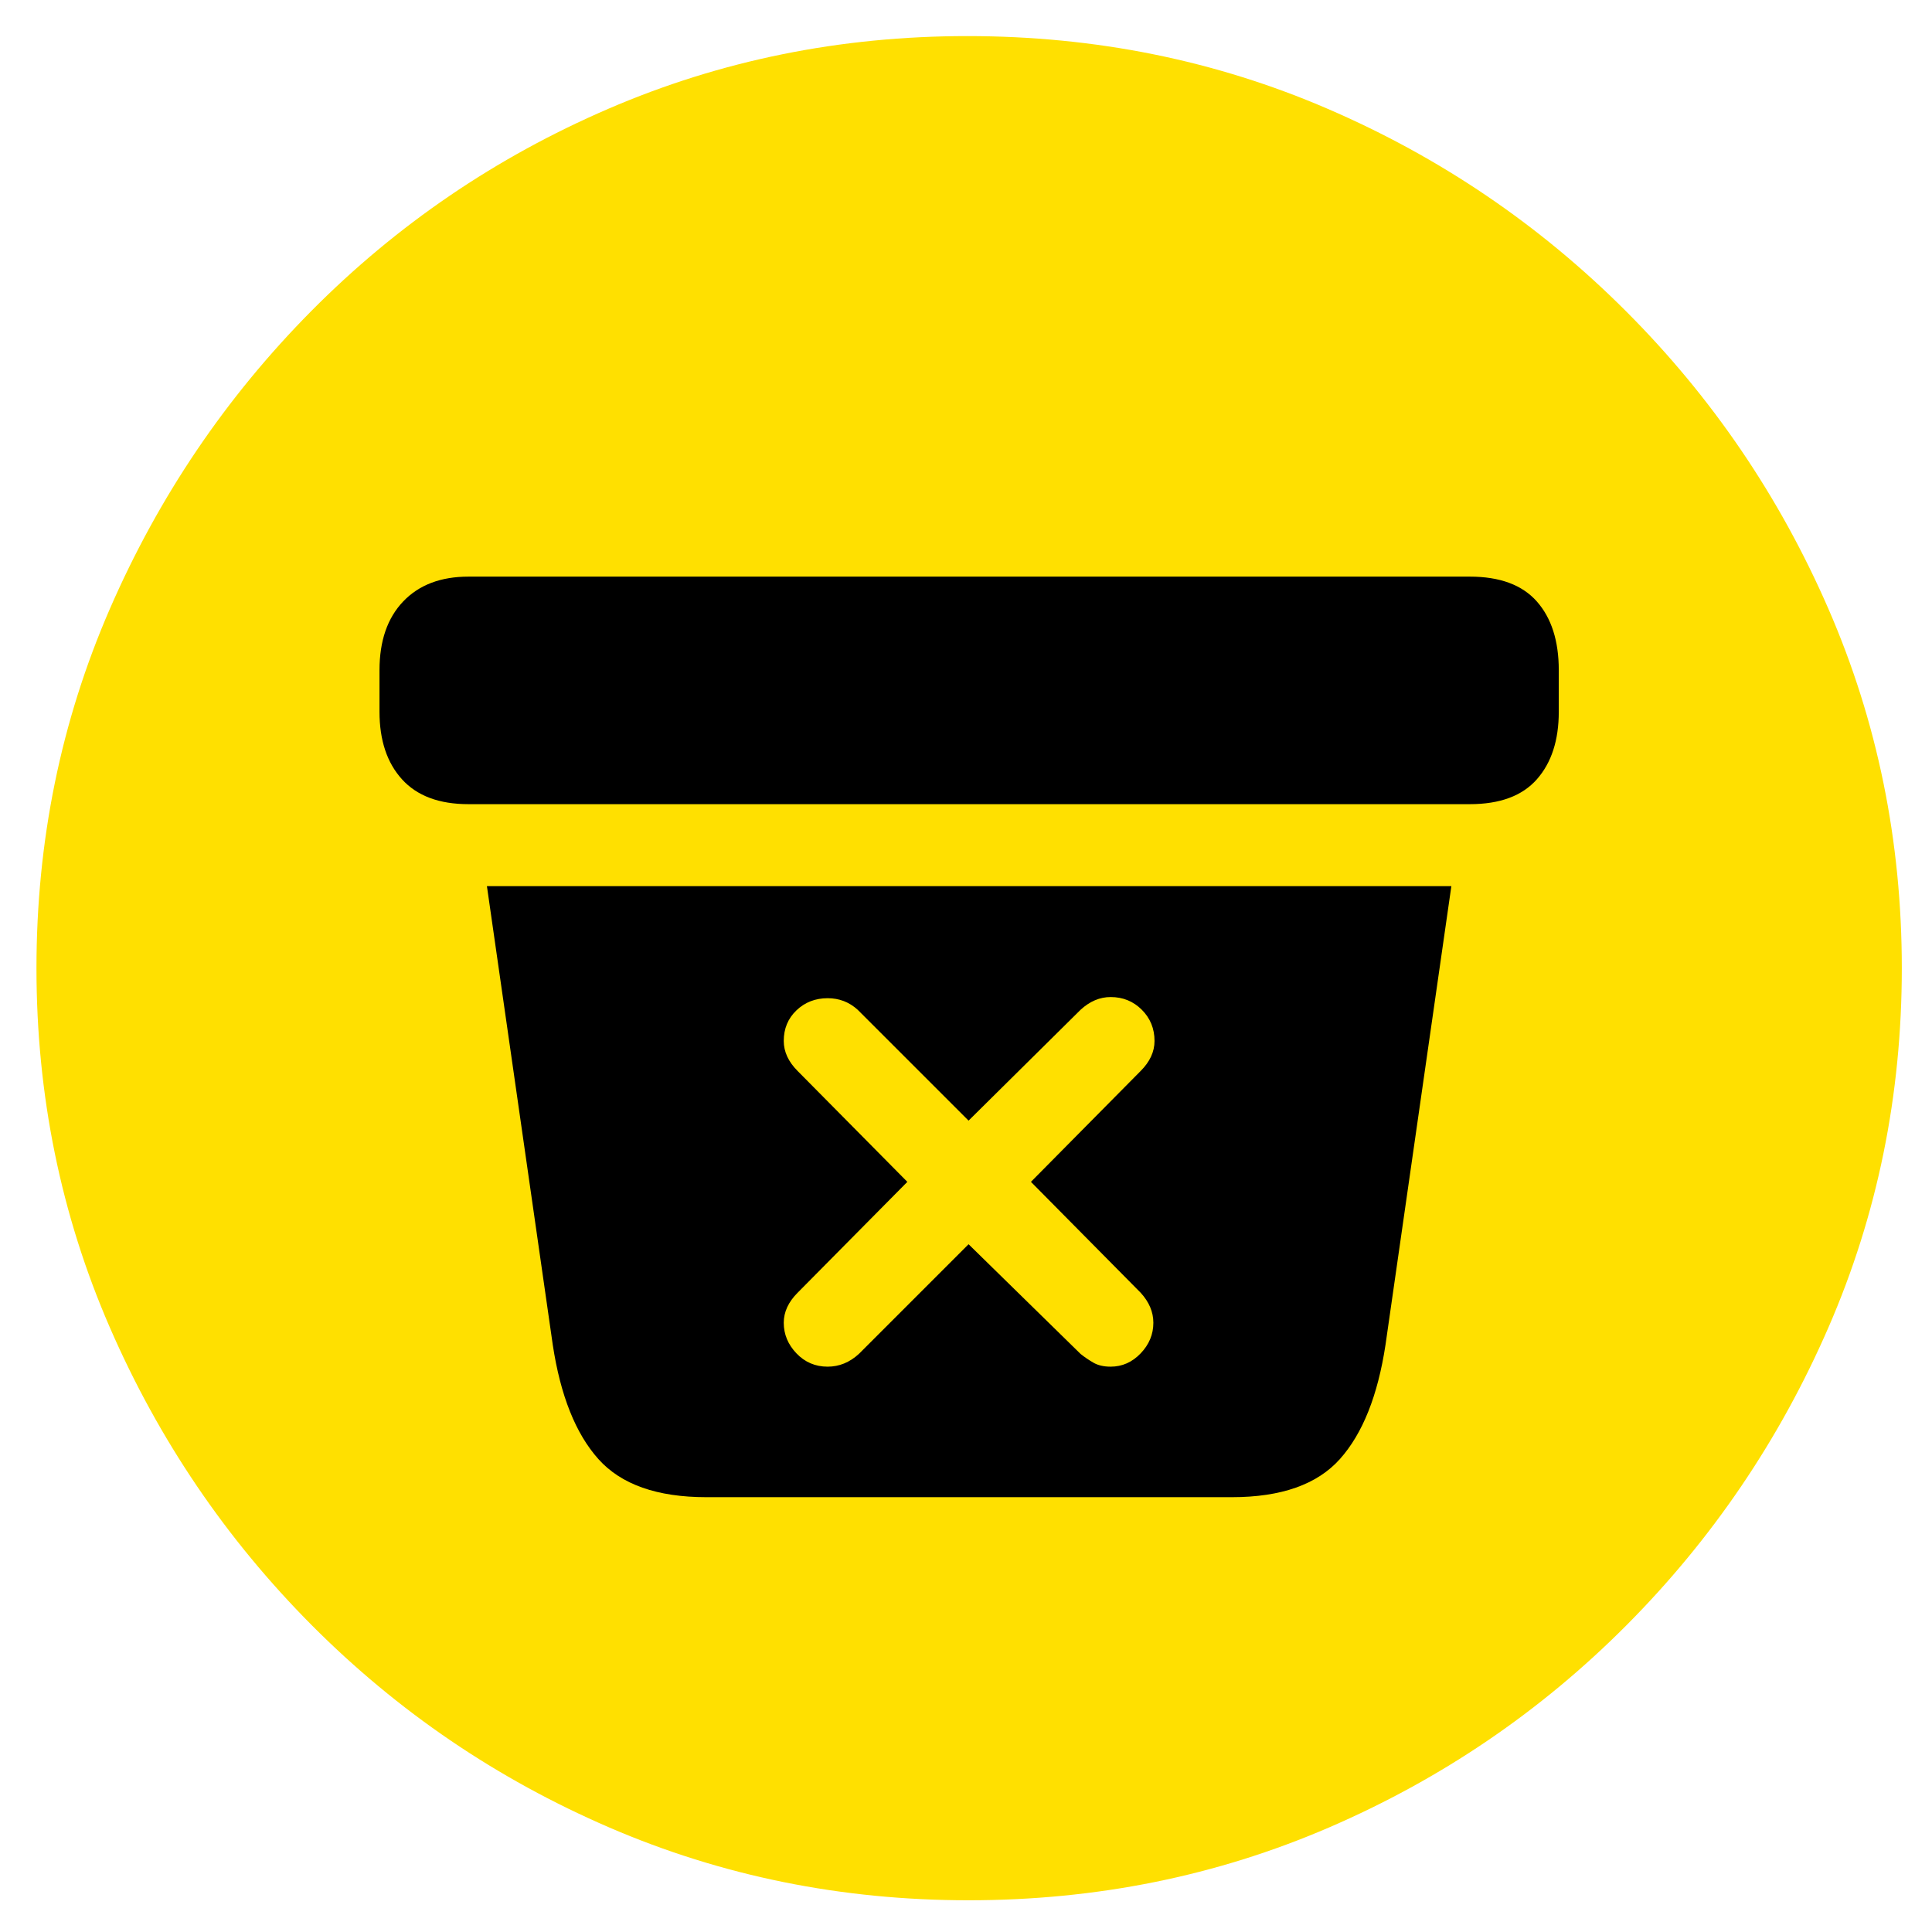 <?xml version="1.0" encoding="UTF-8"?>
<!-- Generated by Pixelmator Pro 2.4.2 -->
<svg width="128" height="128" viewBox="0 0 128 128" xmlns="http://www.w3.org/2000/svg" xmlns:xlink="http://www.w3.org/1999/xlink">
    <g id="Check">
        <g id="Regular-S">
            <path id="Path" fill="#60d838" stroke="none" visibility="hidden" d="M 64.17 125.849 C 72.638 125.849 80.596 124.242 88.045 121.028 C 95.493 117.814 102.061 113.351 107.749 107.637 C 113.437 101.923 117.901 95.342 121.141 87.894 C 124.38 80.446 126 72.513 126 64.095 C 126 55.678 124.38 47.745 121.141 40.297 C 117.901 32.849 113.425 26.268 107.711 20.554 C 101.997 14.84 95.416 10.377 87.968 7.163 C 80.52 3.949 72.562 2.342 64.093 2.342 C 55.676 2.342 47.743 3.949 40.295 7.163 C 32.847 10.377 26.291 14.84 20.628 20.554 C 14.966 26.268 10.514 32.849 7.275 40.297 C 4.036 47.745 2.416 55.678 2.416 64.095 C 2.416 72.513 4.036 80.446 7.275 87.894 C 10.514 95.342 14.978 101.923 20.667 107.637 C 26.355 113.351 32.923 117.814 40.371 121.028 C 47.819 124.242 55.752 125.849 64.17 125.849 Z"/>
            <path id="path1" fill="#ffffff" stroke="none" visibility="hidden" d="M 57.436 93.633 C 56.262 93.633 55.178 93.365 54.184 92.83 C 53.189 92.294 52.232 91.439 51.314 90.266 L 37.081 72.436 C 36.009 71.059 35.474 69.58 35.474 67.998 C 35.474 66.468 35.997 65.141 37.043 64.019 C 38.088 62.897 39.402 62.335 40.983 62.335 C 41.953 62.335 42.845 62.54 43.662 62.948 C 44.478 63.356 45.294 64.121 46.11 65.243 L 57.13 80.012 L 81.54 40.45 C 82.816 38.358 84.448 37.313 86.438 37.313 C 87.917 37.313 89.256 37.772 90.455 38.69 C 91.654 39.608 92.254 40.884 92.254 42.516 C 92.254 43.281 92.062 44.059 91.679 44.85 C 91.297 45.641 90.901 46.393 90.493 47.107 L 63.175 90.266 C 61.797 92.511 59.884 93.633 57.436 93.633 Z"/>
        </g>
    </g>
    <g id="X">
        <path id="path2" fill="#ff634d" stroke="none" visibility="hidden" d="M 64.17 125.849 C 72.638 125.849 80.596 124.242 88.045 121.028 C 95.493 117.814 102.061 113.351 107.749 107.637 C 113.437 101.923 117.901 95.342 121.141 87.894 C 124.38 80.446 126 72.513 126 64.095 C 126 55.678 124.38 47.745 121.141 40.297 C 117.901 32.849 113.425 26.268 107.711 20.554 C 101.997 14.84 95.416 10.377 87.968 7.163 C 80.52 3.949 72.562 2.342 64.093 2.342 C 55.676 2.342 47.743 3.949 40.295 7.163 C 32.847 10.377 26.291 14.84 20.628 20.554 C 14.966 26.268 10.514 32.849 7.275 40.297 C 4.036 47.745 2.416 55.678 2.416 64.095 C 2.416 72.513 4.036 80.446 7.275 87.894 C 10.514 95.342 14.978 101.923 20.667 107.637 C 26.355 113.351 32.923 117.814 40.371 121.028 C 47.819 124.242 55.752 125.849 64.17 125.849 Z"/>
        <path id="path3" fill="#ffffff" stroke="none" visibility="hidden" d="M 45.498 92.791 C 44.019 92.791 42.782 92.319 41.787 91.376 C 40.792 90.432 40.295 89.246 40.295 87.817 C 40.295 86.542 40.703 85.318 41.519 84.144 L 57.13 63.024 L 42.59 43.434 C 41.57 42.057 41.06 40.68 41.06 39.302 C 41.06 37.874 41.608 36.637 42.705 35.591 C 43.802 34.545 45.116 34.022 46.646 34.022 C 47.819 34.022 48.801 34.252 49.592 34.711 C 50.383 35.17 51.186 35.986 52.003 37.16 L 64.782 55.372 L 65.088 55.372 L 77.485 37.236 C 78.25 36.063 79.015 35.234 79.78 34.749 C 80.545 34.265 81.489 34.022 82.612 34.022 C 84.142 34.022 85.417 34.507 86.438 35.476 C 87.458 36.445 87.968 37.644 87.968 39.073 C 87.968 40.348 87.509 41.598 86.591 42.822 L 71.133 63.407 L 86.514 83.838 C 87.381 85.012 87.815 86.262 87.815 87.588 C 87.815 89.118 87.292 90.368 86.246 91.338 C 85.201 92.307 83.862 92.791 82.229 92.791 C 81.107 92.791 80.176 92.549 79.436 92.064 C 78.696 91.58 77.867 90.7 76.949 89.424 L 64.017 71.365 L 63.787 71.365 L 50.855 89.424 C 49.936 90.7 49.107 91.58 48.368 92.064 C 47.628 92.549 46.672 92.791 45.498 92.791 Z"/>
    </g>
    <g id="Boek-Geel">
        <path id="path4" fill="#ffe000" stroke="none" visibility="hidden" d="M 64.17 125.898 C 72.638 125.898 80.596 124.291 88.045 121.077 C 95.493 117.863 102.061 113.399 107.749 107.686 C 113.437 101.972 117.901 95.391 121.141 87.943 C 124.38 80.495 126 72.562 126 64.144 C 126 55.727 124.38 47.794 121.141 40.346 C 117.901 32.898 113.425 26.317 107.711 20.603 C 101.997 14.889 95.416 10.425 87.968 7.212 C 80.52 3.998 72.562 2.391 64.093 2.391 C 55.676 2.391 47.743 3.998 40.295 7.212 C 32.847 10.425 26.291 14.889 20.628 20.603 C 14.966 26.317 10.514 32.898 7.275 40.346 C 4.036 47.794 2.416 55.727 2.416 64.144 C 2.416 72.562 4.036 80.495 7.275 87.943 C 10.514 95.391 14.978 101.972 20.667 107.686 C 26.355 113.399 32.923 117.863 40.371 121.077 C 47.819 124.291 55.752 125.898 64.17 125.898 Z"/>
        <path id="path5" fill="#000000" stroke="none" visibility="hidden" d="M 81.54 37.514 C 84.754 37.514 87.841 38.229 90.799 39.657 C 93.758 41.086 95.978 43.101 97.457 45.702 C 97.661 45.957 97.776 46.238 97.801 46.544 C 97.827 46.85 97.84 47.284 97.84 47.845 L 97.84 88.708 C 97.84 90.239 96.998 91.004 95.314 91.004 C 94.906 91.004 94.511 90.94 94.128 90.812 C 93.746 90.685 93.401 90.494 93.095 90.239 C 89.422 87.178 85.111 85.647 80.163 85.647 C 78.122 85.647 76.107 85.979 74.118 86.642 C 72.128 87.305 70.291 88.325 68.608 89.703 C 68.302 90.009 67.996 90.162 67.69 90.162 C 66.822 90.162 66.389 89.754 66.389 88.938 L 66.389 45.932 C 66.389 45.371 66.593 44.784 67.001 44.172 C 68.378 42.131 70.368 40.512 72.97 39.313 C 75.571 38.114 78.428 37.514 81.54 37.514 Z M 46.952 37.514 C 50.064 37.514 52.921 38.114 55.523 39.313 C 58.124 40.512 60.114 42.131 61.491 44.172 C 61.9 44.784 62.104 45.371 62.104 45.932 L 62.104 88.938 C 62.104 89.754 61.67 90.162 60.803 90.162 C 60.497 90.162 60.19 90.009 59.885 89.703 C 56.568 86.999 52.717 85.647 48.329 85.647 C 43.381 85.647 39.07 87.178 35.397 90.239 C 35.04 90.494 34.683 90.685 34.326 90.812 C 33.969 90.94 33.586 91.004 33.178 91.004 C 31.494 91.004 30.653 90.239 30.653 88.708 L 30.653 47.845 C 30.653 47.284 30.666 46.863 30.691 46.582 C 30.716 46.302 30.831 46.008 31.036 45.702 C 32.515 43.101 34.734 41.086 37.693 39.657 C 40.652 38.229 43.738 37.514 46.952 37.514 Z"/>
    </g>
    <g id="Boek-wit">
        <path id="path6" fill="#ffffff" stroke="none" visibility="hidden" d="M 64.17 125.898 C 72.638 125.898 80.596 124.291 88.045 121.077 C 95.493 117.863 102.061 113.399 107.749 107.686 C 113.437 101.972 117.901 95.391 121.141 87.943 C 124.38 80.495 126 72.562 126 64.144 C 126 55.727 124.38 47.794 121.141 40.346 C 117.901 32.898 113.425 26.317 107.711 20.603 C 101.997 14.889 95.416 10.425 87.968 7.212 C 80.52 3.998 72.562 2.391 64.093 2.391 C 55.676 2.391 47.743 3.998 40.295 7.212 C 32.847 10.425 26.291 14.889 20.628 20.603 C 14.966 26.317 10.514 32.898 7.275 40.346 C 4.036 47.794 2.416 55.727 2.416 64.144 C 2.416 72.562 4.036 80.495 7.275 87.943 C 10.514 95.391 14.978 101.972 20.667 107.686 C 26.355 113.399 32.923 117.863 40.371 121.077 C 47.819 124.291 55.752 125.898 64.17 125.898 Z"/>
        <path id="path7" fill="#000000" stroke="none" visibility="hidden" d="M 81.54 37.514 C 84.754 37.514 87.841 38.229 90.799 39.657 C 93.758 41.086 95.978 43.101 97.457 45.702 C 97.661 45.957 97.776 46.238 97.801 46.544 C 97.827 46.85 97.84 47.284 97.84 47.845 L 97.84 88.708 C 97.84 90.239 96.998 91.004 95.314 91.004 C 94.906 91.004 94.511 90.94 94.128 90.812 C 93.746 90.685 93.401 90.494 93.095 90.239 C 89.422 87.178 85.111 85.647 80.163 85.647 C 78.122 85.647 76.107 85.979 74.118 86.642 C 72.128 87.305 70.291 88.325 68.608 89.703 C 68.302 90.009 67.996 90.162 67.69 90.162 C 66.822 90.162 66.389 89.754 66.389 88.938 L 66.389 45.932 C 66.389 45.371 66.593 44.784 67.001 44.172 C 68.378 42.131 70.368 40.512 72.97 39.313 C 75.571 38.114 78.428 37.514 81.54 37.514 Z M 46.952 37.514 C 50.064 37.514 52.921 38.114 55.523 39.313 C 58.124 40.512 60.114 42.131 61.491 44.172 C 61.9 44.784 62.104 45.371 62.104 45.932 L 62.104 88.938 C 62.104 89.754 61.67 90.162 60.803 90.162 C 60.497 90.162 60.19 90.009 59.885 89.703 C 56.568 86.999 52.717 85.647 48.329 85.647 C 43.381 85.647 39.07 87.178 35.397 90.239 C 35.04 90.494 34.683 90.685 34.326 90.812 C 33.969 90.94 33.586 91.004 33.178 91.004 C 31.494 91.004 30.653 90.239 30.653 88.708 L 30.653 47.845 C 30.653 47.284 30.666 46.863 30.691 46.582 C 30.716 46.302 30.831 46.008 31.036 45.702 C 32.515 43.101 34.734 41.086 37.693 39.657 C 40.652 38.229 43.738 37.514 46.952 37.514 Z"/>
    </g>
    <g id="Plus-wit">
        <path id="path8" fill="#ffffff" stroke="none" visibility="hidden" d="M 64.17 125.849 C 72.638 125.849 80.596 124.242 88.045 121.028 C 95.493 117.814 102.061 113.351 107.749 107.637 C 113.437 101.923 117.901 95.342 121.141 87.894 C 124.38 80.446 126 72.513 126 64.095 C 126 55.678 124.38 47.745 121.141 40.297 C 117.901 32.849 113.425 26.268 107.711 20.554 C 101.997 14.84 95.416 10.377 87.968 7.163 C 80.52 3.949 72.562 2.342 64.093 2.342 C 55.676 2.342 47.743 3.949 40.295 7.163 C 32.847 10.377 26.291 14.84 20.628 20.554 C 14.966 26.268 10.514 32.849 7.275 40.297 C 4.036 47.745 2.416 55.678 2.416 64.095 C 2.416 72.513 4.036 80.446 7.275 87.894 C 10.514 95.342 14.978 101.923 20.667 107.637 C 26.355 113.351 32.923 117.814 40.371 121.028 C 47.819 124.242 55.752 125.849 64.17 125.849 Z"/>
        <path id="path9" fill="#ffe000" stroke="none" visibility="hidden" d="M 34.249 64.172 C 34.249 62.387 34.811 60.933 35.933 59.81 C 37.055 58.688 38.535 58.127 40.371 58.127 L 58.201 58.127 L 58.201 40.22 C 58.201 38.435 58.749 36.981 59.846 35.859 C 60.943 34.736 62.358 34.175 64.093 34.175 C 65.93 34.175 67.396 34.736 68.493 35.859 C 69.59 36.981 70.138 38.435 70.138 40.22 L 70.138 58.127 L 88.121 58.127 C 89.856 58.127 91.297 58.688 92.445 59.81 C 93.593 60.933 94.167 62.387 94.167 64.172 C 94.167 65.907 93.593 67.322 92.445 68.419 C 91.297 69.516 89.856 70.064 88.121 70.064 L 70.138 70.064 L 70.138 87.971 C 70.138 89.756 69.59 91.21 68.493 92.332 C 67.396 93.455 65.93 94.016 64.093 94.016 C 62.358 94.016 60.943 93.455 59.846 92.332 C 58.749 91.21 58.201 89.756 58.201 87.971 L 58.201 70.064 L 40.371 70.064 C 38.535 70.064 37.055 69.516 35.933 68.419 C 34.811 67.322 34.249 65.907 34.249 64.172 Z"/>
    </g>
    <g id="Plus-geel">
        <path id="path10" fill="#ffe000" stroke="none" visibility="hidden" d="M 64.17 125.849 C 72.638 125.849 80.596 124.242 88.045 121.028 C 95.493 117.814 102.061 113.351 107.749 107.637 C 113.437 101.923 117.901 95.342 121.141 87.894 C 124.38 80.446 126 72.513 126 64.095 C 126 55.678 124.38 47.745 121.141 40.297 C 117.901 32.849 113.425 26.268 107.711 20.554 C 101.997 14.84 95.416 10.377 87.968 7.163 C 80.52 3.949 72.562 2.342 64.093 2.342 C 55.676 2.342 47.743 3.949 40.295 7.163 C 32.847 10.377 26.291 14.84 20.628 20.554 C 14.966 26.268 10.514 32.849 7.275 40.297 C 4.036 47.745 2.416 55.678 2.416 64.095 C 2.416 72.513 4.036 80.446 7.275 87.894 C 10.514 95.342 14.978 101.923 20.667 107.637 C 26.355 113.351 32.923 117.814 40.371 121.028 C 47.819 124.242 55.752 125.849 64.17 125.849 Z"/>
        <path id="path11" fill="#000000" stroke="none" visibility="hidden" d="M 34.249 64.172 C 34.249 62.387 34.811 60.933 35.933 59.81 C 37.055 58.688 38.535 58.127 40.371 58.127 L 58.201 58.127 L 58.201 40.22 C 58.201 38.435 58.749 36.981 59.846 35.859 C 60.943 34.736 62.358 34.175 64.093 34.175 C 65.93 34.175 67.396 34.736 68.493 35.859 C 69.59 36.981 70.138 38.435 70.138 40.22 L 70.138 58.127 L 88.121 58.127 C 89.856 58.127 91.297 58.688 92.445 59.81 C 93.593 60.933 94.167 62.387 94.167 64.172 C 94.167 65.907 93.593 67.322 92.445 68.419 C 91.297 69.516 89.856 70.064 88.121 70.064 L 70.138 70.064 L 70.138 87.971 C 70.138 89.756 69.59 91.21 68.493 92.332 C 67.396 93.455 65.93 94.016 64.093 94.016 C 62.358 94.016 60.943 93.455 59.846 92.332 C 58.749 91.21 58.201 89.756 58.201 87.971 L 58.201 70.064 L 40.371 70.064 C 38.535 70.064 37.055 69.516 35.933 68.419 C 34.811 67.322 34.249 65.907 34.249 64.172 Z"/>
    </g>
    <g id="Pen-wit">
        <path id="path12" fill="#ffffff" stroke="none" visibility="hidden" d="M 64.221 126 C 72.696 126 80.661 124.392 88.115 121.175 C 95.57 117.958 102.143 113.491 107.836 107.773 C 113.529 102.054 117.997 95.468 121.239 88.013 C 124.481 80.559 126.102 72.62 126.102 64.195 C 126.102 55.771 124.481 47.831 121.239 40.377 C 117.997 32.923 113.516 26.336 107.798 20.618 C 102.079 14.9 95.493 10.432 88.039 7.216 C 80.585 3.999 72.62 2.391 64.144 2.391 C 55.72 2.391 47.78 3.999 40.326 7.216 C 32.872 10.432 26.311 14.9 20.643 20.618 C 14.976 26.336 10.521 32.923 7.279 40.377 C 4.037 47.831 2.416 55.771 2.416 64.195 C 2.416 72.62 4.037 80.559 7.279 88.013 C 10.521 95.468 14.989 102.054 20.682 107.773 C 26.375 113.491 32.948 117.958 40.402 121.175 C 47.857 124.392 55.796 126 64.221 126 Z"/>
        <path id="path13" fill="#ffe000" stroke="none" visibility="hidden" d="M 44.921 91.307 L 36.037 94.37 C 35.271 94.625 34.569 94.46 33.931 93.872 C 33.293 93.285 33.152 92.557 33.51 91.69 L 36.956 83.189 L 76.398 43.824 L 84.516 51.942 Z M 88.498 47.883 L 80.457 39.764 L 85.435 34.863 C 86.507 33.791 87.63 33.216 88.805 33.14 C 89.979 33.063 91.077 33.536 92.098 34.557 L 93.783 36.242 C 94.753 37.263 95.212 38.36 95.161 39.535 C 95.11 40.709 94.549 41.858 93.477 42.981 Z"/>
    </g>
    <g id="Pen-geel">
        <path id="path14" fill="#ffe000" stroke="none" visibility="hidden" d="M 64.221 126 C 72.696 126 80.661 124.392 88.115 121.175 C 95.57 117.958 102.143 113.491 107.836 107.773 C 113.529 102.054 117.997 95.468 121.239 88.013 C 124.481 80.559 126.102 72.62 126.102 64.195 C 126.102 55.771 124.481 47.831 121.239 40.377 C 117.997 32.923 113.516 26.336 107.798 20.618 C 102.079 14.9 95.493 10.432 88.039 7.216 C 80.585 3.999 72.62 2.391 64.144 2.391 C 55.72 2.391 47.78 3.999 40.326 7.216 C 32.872 10.432 26.311 14.9 20.643 20.618 C 14.976 26.336 10.521 32.923 7.279 40.377 C 4.037 47.831 2.416 55.771 2.416 64.195 C 2.416 72.62 4.037 80.559 7.279 88.013 C 10.521 95.468 14.989 102.054 20.682 107.773 C 26.375 113.491 32.948 117.958 40.402 121.175 C 47.857 124.392 55.796 126 64.221 126 Z"/>
        <path id="path15" fill="#000000" stroke="none" visibility="hidden" d="M 44.921 91.307 L 36.037 94.37 C 35.271 94.625 34.569 94.46 33.931 93.872 C 33.293 93.285 33.152 92.557 33.51 91.69 L 36.956 83.189 L 76.398 43.824 L 84.516 51.942 Z M 88.498 47.883 L 80.457 39.764 L 85.435 34.863 C 86.507 33.791 87.63 33.216 88.805 33.14 C 89.979 33.063 91.077 33.536 92.098 34.557 L 93.783 36.242 C 94.753 37.263 95.212 38.36 95.161 39.535 C 95.11 40.709 94.549 41.858 93.477 42.981 Z"/>
    </g>
    <g id="Bin-geel">
        <path id="path16" fill="#ffffff" stroke="none" visibility="hidden" d="M 64.221 126 C 72.696 126 80.661 124.392 88.115 121.175 C 95.57 117.958 102.143 113.491 107.836 107.773 C 113.529 102.054 117.997 95.468 121.239 88.013 C 124.481 80.559 126.102 72.62 126.102 64.195 C 126.102 55.771 124.481 47.831 121.239 40.377 C 117.997 32.923 113.516 26.336 107.798 20.618 C 102.079 14.9 95.493 10.432 88.039 7.216 C 80.585 3.999 72.62 2.391 64.144 2.391 C 55.72 2.391 47.78 3.999 40.326 7.216 C 32.872 10.432 26.311 14.9 20.643 20.618 C 14.976 26.336 10.521 32.923 7.279 40.377 C 4.037 47.831 2.416 55.771 2.416 64.195 C 2.416 72.62 4.037 80.559 7.279 88.013 C 10.521 95.468 14.989 102.054 20.682 107.773 C 26.375 113.491 32.948 117.958 40.402 121.175 C 47.857 124.392 55.796 126 64.221 126 Z"/>
        <path id="path17" fill="#000000" stroke="none" visibility="hidden" d="M 46.836 99.272 C 43.568 99.272 41.181 98.429 39.675 96.744 C 38.169 95.059 37.16 92.532 36.65 89.162 L 32.284 58.758 L 96.233 58.758 L 91.868 89.162 C 91.357 92.532 90.349 95.059 88.843 96.744 C 87.337 98.429 84.95 99.272 81.682 99.272 Z M 54.877 90.617 C 55.643 90.617 56.332 90.337 56.945 89.775 L 64.221 82.499 L 71.65 89.775 C 71.905 89.979 72.186 90.171 72.492 90.349 C 72.798 90.528 73.181 90.617 73.641 90.617 C 74.406 90.617 75.07 90.324 75.632 89.737 C 76.193 89.149 76.474 88.473 76.474 87.707 C 76.474 86.992 76.193 86.329 75.632 85.716 L 68.356 78.364 L 75.632 71.011 C 76.245 70.399 76.551 69.735 76.551 69.02 C 76.551 68.203 76.27 67.514 75.709 66.952 C 75.147 66.391 74.458 66.11 73.641 66.11 C 72.926 66.11 72.262 66.391 71.65 66.952 L 64.221 74.305 L 56.868 66.952 C 56.307 66.442 55.643 66.187 54.877 66.187 C 54.06 66.187 53.371 66.455 52.809 66.991 C 52.248 67.527 51.967 68.203 51.967 69.02 C 51.967 69.735 52.273 70.399 52.886 71.011 L 60.162 78.364 L 52.886 85.716 C 52.273 86.329 51.967 86.992 51.967 87.707 C 51.967 88.473 52.248 89.149 52.809 89.737 C 53.371 90.324 54.06 90.617 54.877 90.617 Z M 31.059 53.32 C 29.119 53.32 27.651 52.771 26.655 51.674 C 25.66 50.576 25.162 49.082 25.162 47.193 L 25.162 44.436 C 25.162 42.496 25.685 40.977 26.732 39.879 C 27.779 38.782 29.221 38.233 31.059 38.233 L 97.459 38.233 C 99.45 38.233 100.931 38.782 101.901 39.879 C 102.871 40.977 103.356 42.496 103.356 44.436 L 103.356 47.193 C 103.356 49.082 102.871 50.576 101.901 51.674 C 100.931 52.771 99.45 53.32 97.459 53.32 Z"/>
    </g>
    <g id="Bin-wit">
        <path id="path18" fill="#ffe000" stroke="none" d="M 64.17 125.898 C 72.638 125.898 80.596 124.291 88.045 121.077 C 95.493 117.863 102.061 113.399 107.749 107.686 C 113.437 101.972 117.901 95.391 121.141 87.943 C 124.38 80.495 126 72.562 126 64.144 C 126 55.727 124.38 47.794 121.141 40.346 C 117.901 32.898 113.425 26.317 107.711 20.603 C 101.997 14.889 95.416 10.425 87.968 7.212 C 80.52 3.998 72.562 2.391 64.093 2.391 C 55.676 2.391 47.743 3.998 40.295 7.212 C 32.847 10.425 26.291 14.889 20.628 20.603 C 14.966 26.317 10.514 32.898 7.275 40.346 C 4.036 47.794 2.416 55.727 2.416 64.144 C 2.416 72.562 4.036 80.495 7.275 87.943 C 10.514 95.391 14.978 101.972 20.667 107.686 C 26.355 113.399 32.923 117.863 40.371 121.077 C 47.819 124.291 55.752 125.898 64.17 125.898 Z"/>
        <path id="path19" fill="#000000" stroke="none" d="M 46.799 99.192 C 43.534 99.192 41.149 98.35 39.644 96.666 C 38.139 94.983 37.132 92.458 36.621 89.091 L 32.26 58.711 L 96.156 58.711 L 91.794 89.091 C 91.284 92.458 90.277 94.983 88.772 96.666 C 87.267 98.35 84.882 99.192 81.617 99.192 Z M 54.834 90.545 C 55.599 90.545 56.288 90.264 56.9 89.703 L 64.17 82.433 L 71.592 89.703 C 71.847 89.907 72.128 90.098 72.434 90.277 C 72.74 90.455 73.123 90.545 73.582 90.545 C 74.347 90.545 75.01 90.251 75.571 89.665 C 76.133 89.078 76.413 88.402 76.413 87.637 C 76.413 86.923 76.133 86.259 75.571 85.647 L 68.302 78.301 L 75.571 70.955 C 76.184 70.343 76.49 69.679 76.49 68.965 C 76.49 68.149 76.209 67.46 75.648 66.899 C 75.087 66.338 74.398 66.057 73.582 66.057 C 72.868 66.057 72.204 66.338 71.592 66.899 L 64.17 74.245 L 56.823 66.899 C 56.262 66.389 55.599 66.134 54.834 66.134 C 54.018 66.134 53.329 66.402 52.768 66.937 C 52.207 67.473 51.926 68.149 51.926 68.965 C 51.926 69.679 52.232 70.343 52.844 70.955 L 60.114 78.301 L 52.844 85.647 C 52.232 86.259 51.926 86.923 51.926 87.637 C 51.926 88.402 52.207 89.078 52.768 89.665 C 53.329 90.251 54.018 90.545 54.834 90.545 Z M 31.036 53.278 C 29.097 53.278 27.63 52.73 26.635 51.633 C 25.64 50.536 25.143 49.044 25.143 47.156 L 25.143 44.402 C 25.143 42.463 25.666 40.945 26.712 39.848 C 27.758 38.752 29.199 38.203 31.036 38.203 L 97.38 38.203 C 99.37 38.203 100.85 38.752 101.819 39.848 C 102.788 40.945 103.273 42.463 103.273 44.402 L 103.273 47.156 C 103.273 49.044 102.788 50.536 101.819 51.633 C 100.85 52.73 99.37 53.278 97.38 53.278 Z"/>
    </g>
</svg>
